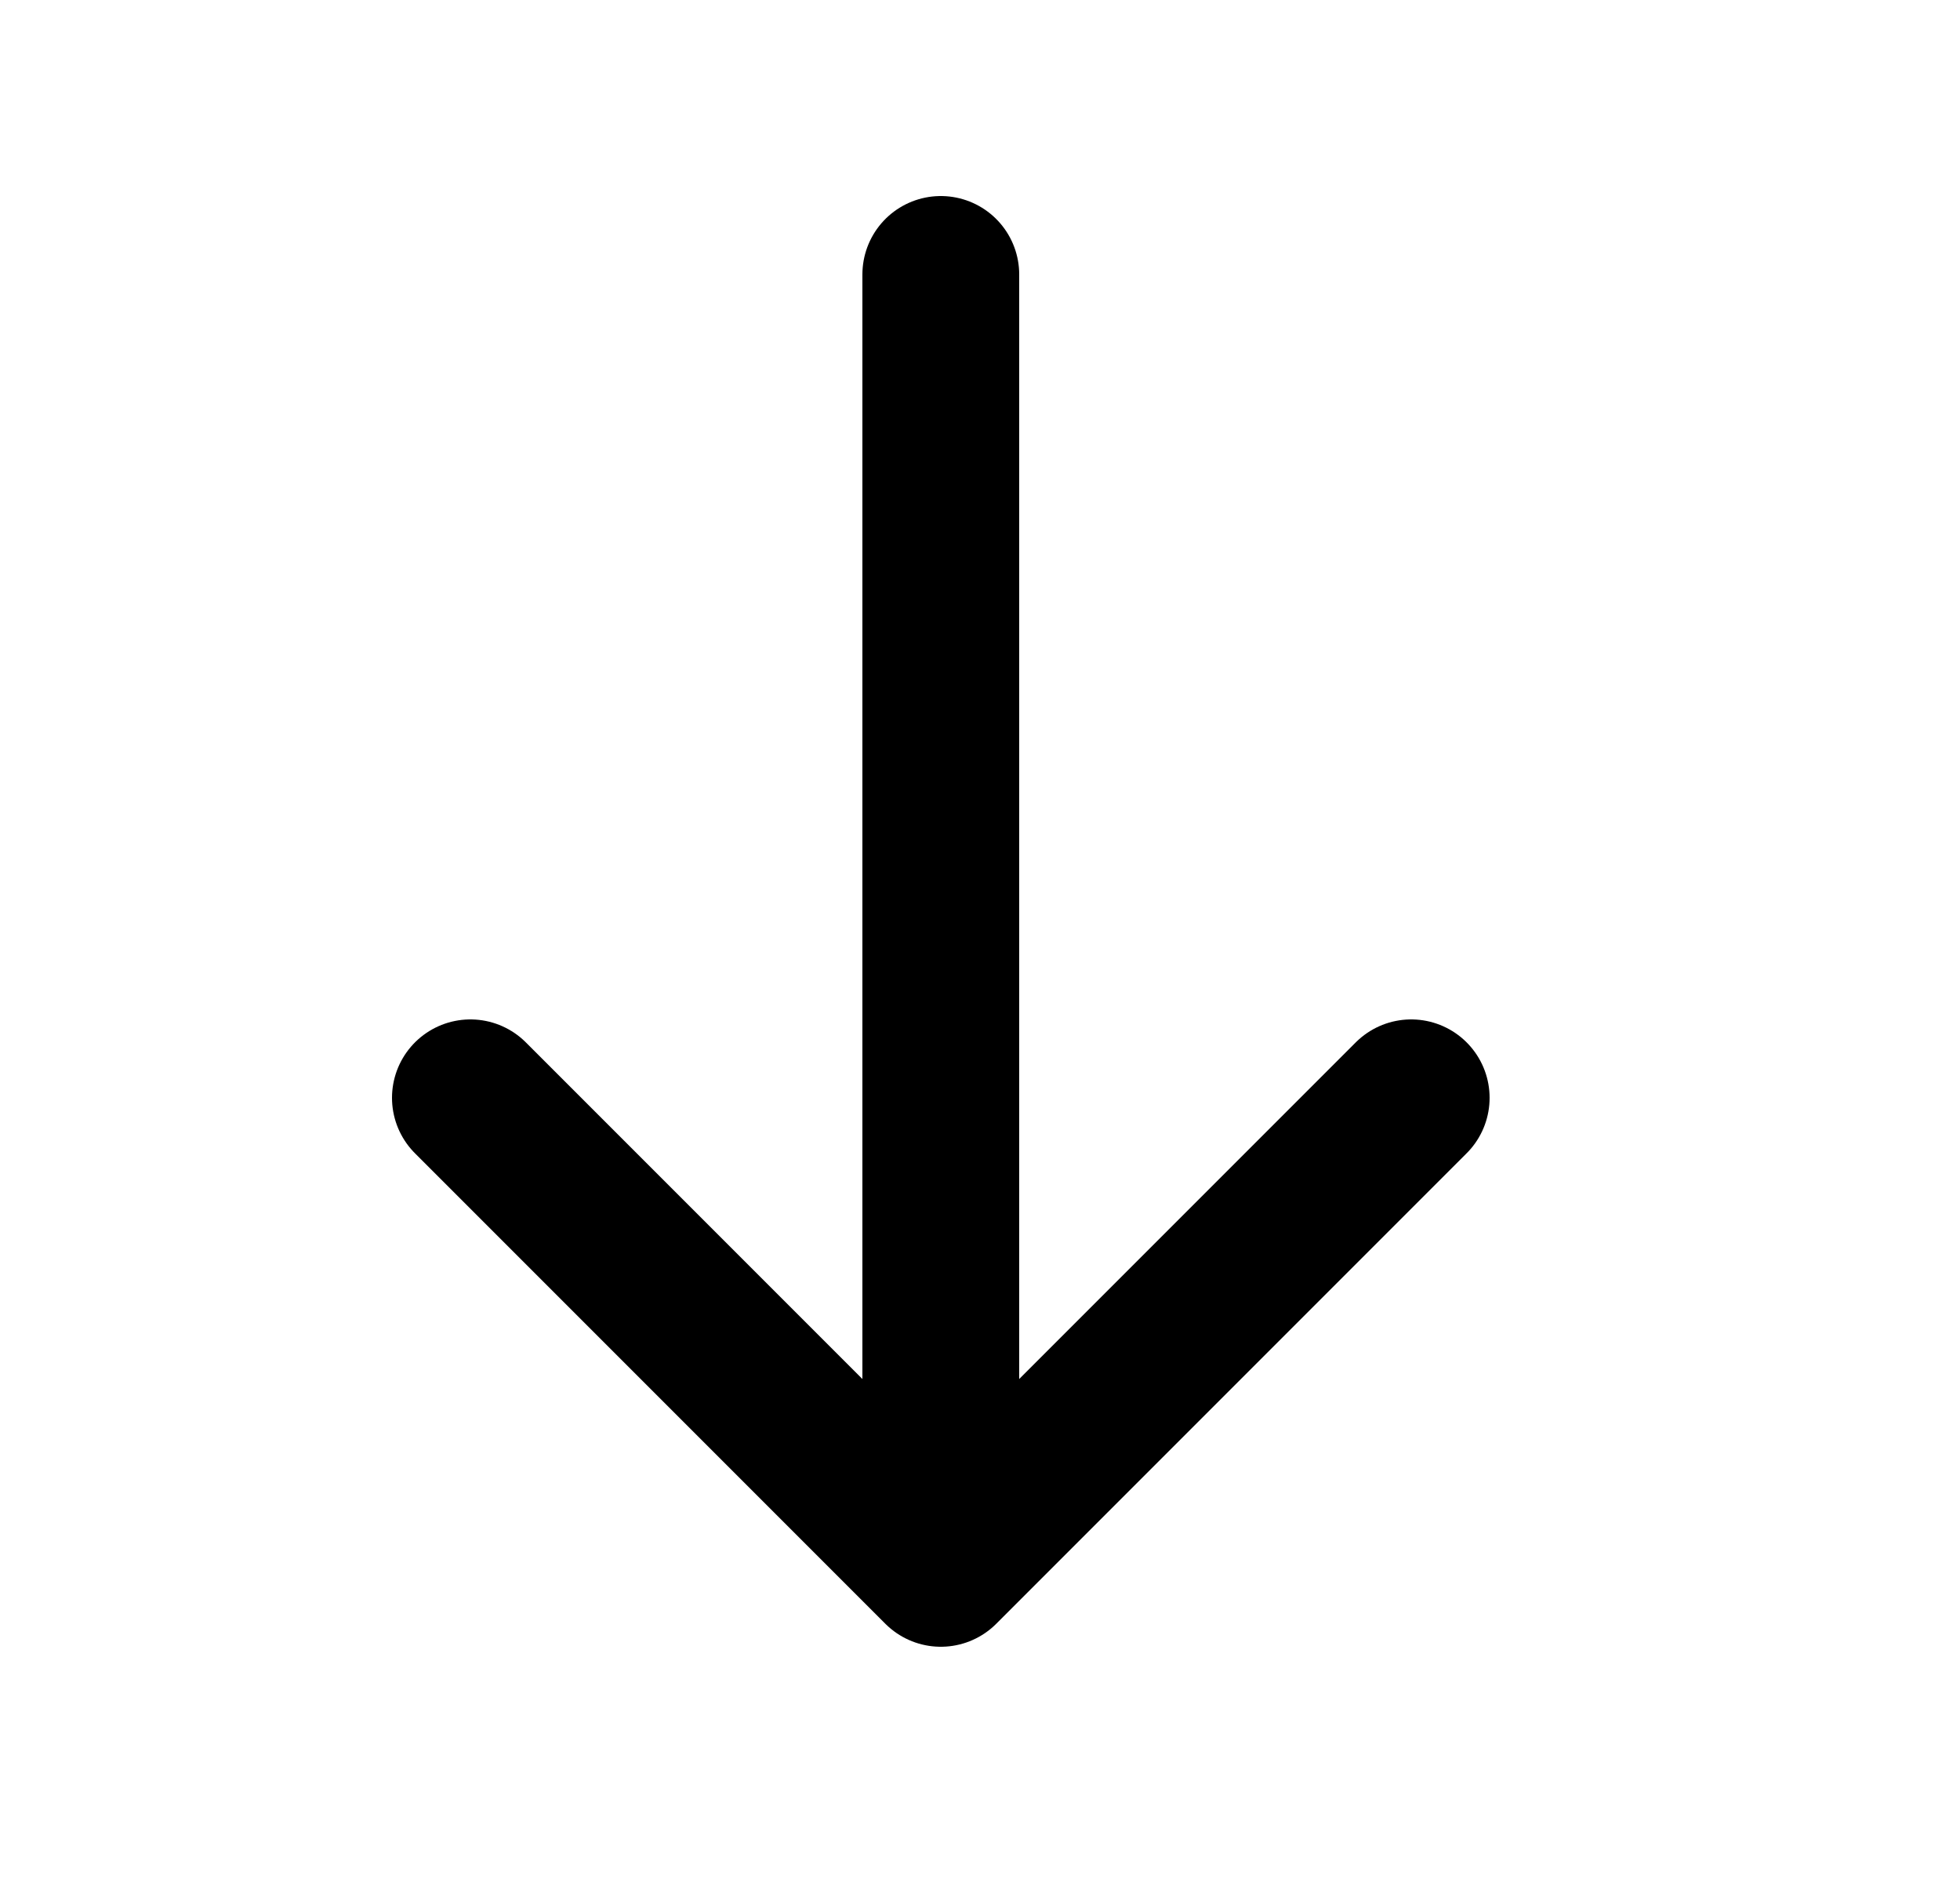 <svg width="25" height="24" viewBox="0 0 25 24" fill="none" xmlns="http://www.w3.org/2000/svg">
<path d="M12 3.5V20M12 20L18 14M12 20L6 14" stroke="currentColor" stroke-width="2" stroke-linecap="round" stroke-linejoin="round"/>
</svg>
